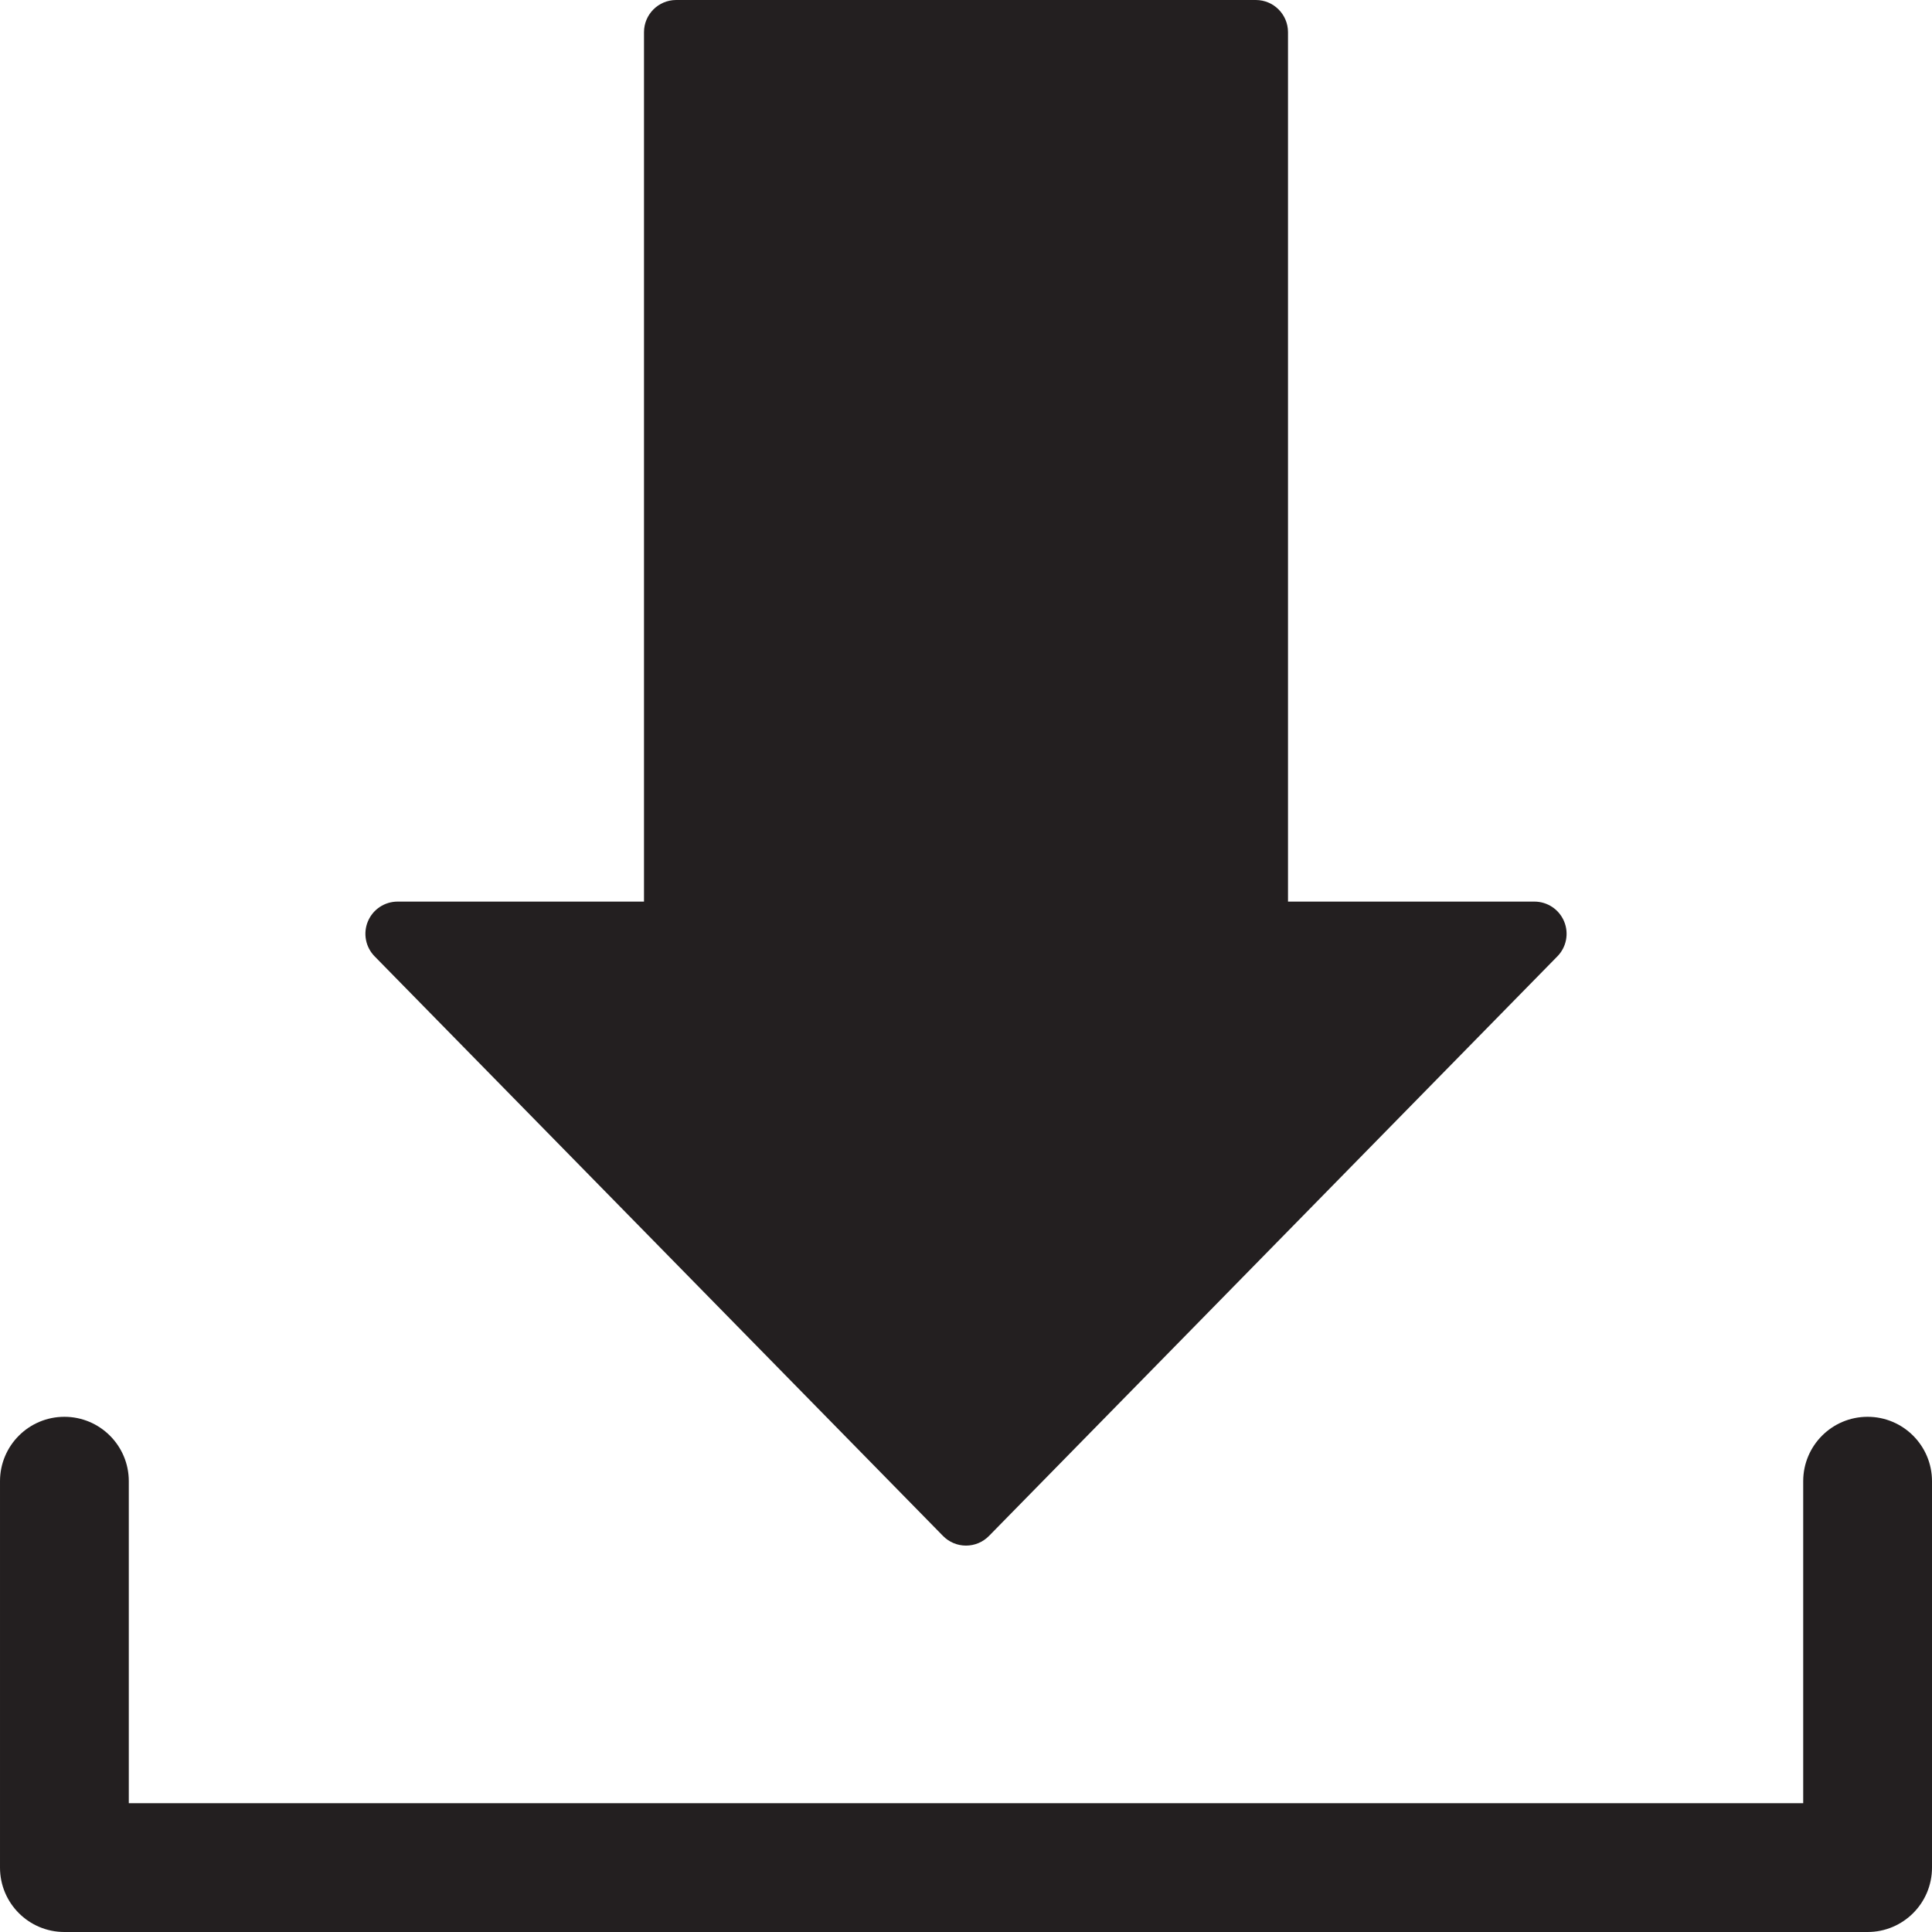<?xml version="1.0" encoding="utf-8"?>
<!-- Generator: Adobe Illustrator 17.0.0, SVG Export Plug-In . SVG Version: 6.00 Build 0)  -->
<!DOCTYPE svg PUBLIC "-//W3C//DTD SVG 1.1//EN" "http://www.w3.org/Graphics/SVG/1.1/DTD/svg11.dtd">
<svg version="1.1" id="Layer_2" xmlns="http://www.w3.org/2000/svg" xmlns:xlink="http://www.w3.org/1999/xlink" x="0px" y="0px"
	 width="60px" height="60px" viewBox="0 0 60 60" enable-background="new 0 0 60 60" xml:space="preserve">
<g>
	<path fill="#231F20" d="M29.286,47.7C29.474,47.892,29.731,48,30,48c0.269,0,0.526-0.108,0.714-0.3l17.652-18
		c0.282-0.287,0.364-0.716,0.208-1.087C48.418,28.241,48.055,28,47.652,28H40V1c0-0.553-0.448-1-1-1H21c-0.552,0-1,0.447-1,1v27
		h-7.652c-0.403,0-0.766,0.241-0.922,0.613c-0.156,0.371-0.074,0.8,0.208,1.087L29.286,47.7z"/>
	<path fill="#231F20" d="M58,44c-1.105,0-2,0.896-2,2v10H4V46c0-1.104-0.896-2-2-2c-1.105,0-2,0.896-2,2v12c0,1.105,0.895,2,2,2h56
		c1.104,0,2-0.895,2-2V46C60,44.896,59.104,44,58,44z"/>
</g>
</svg>
